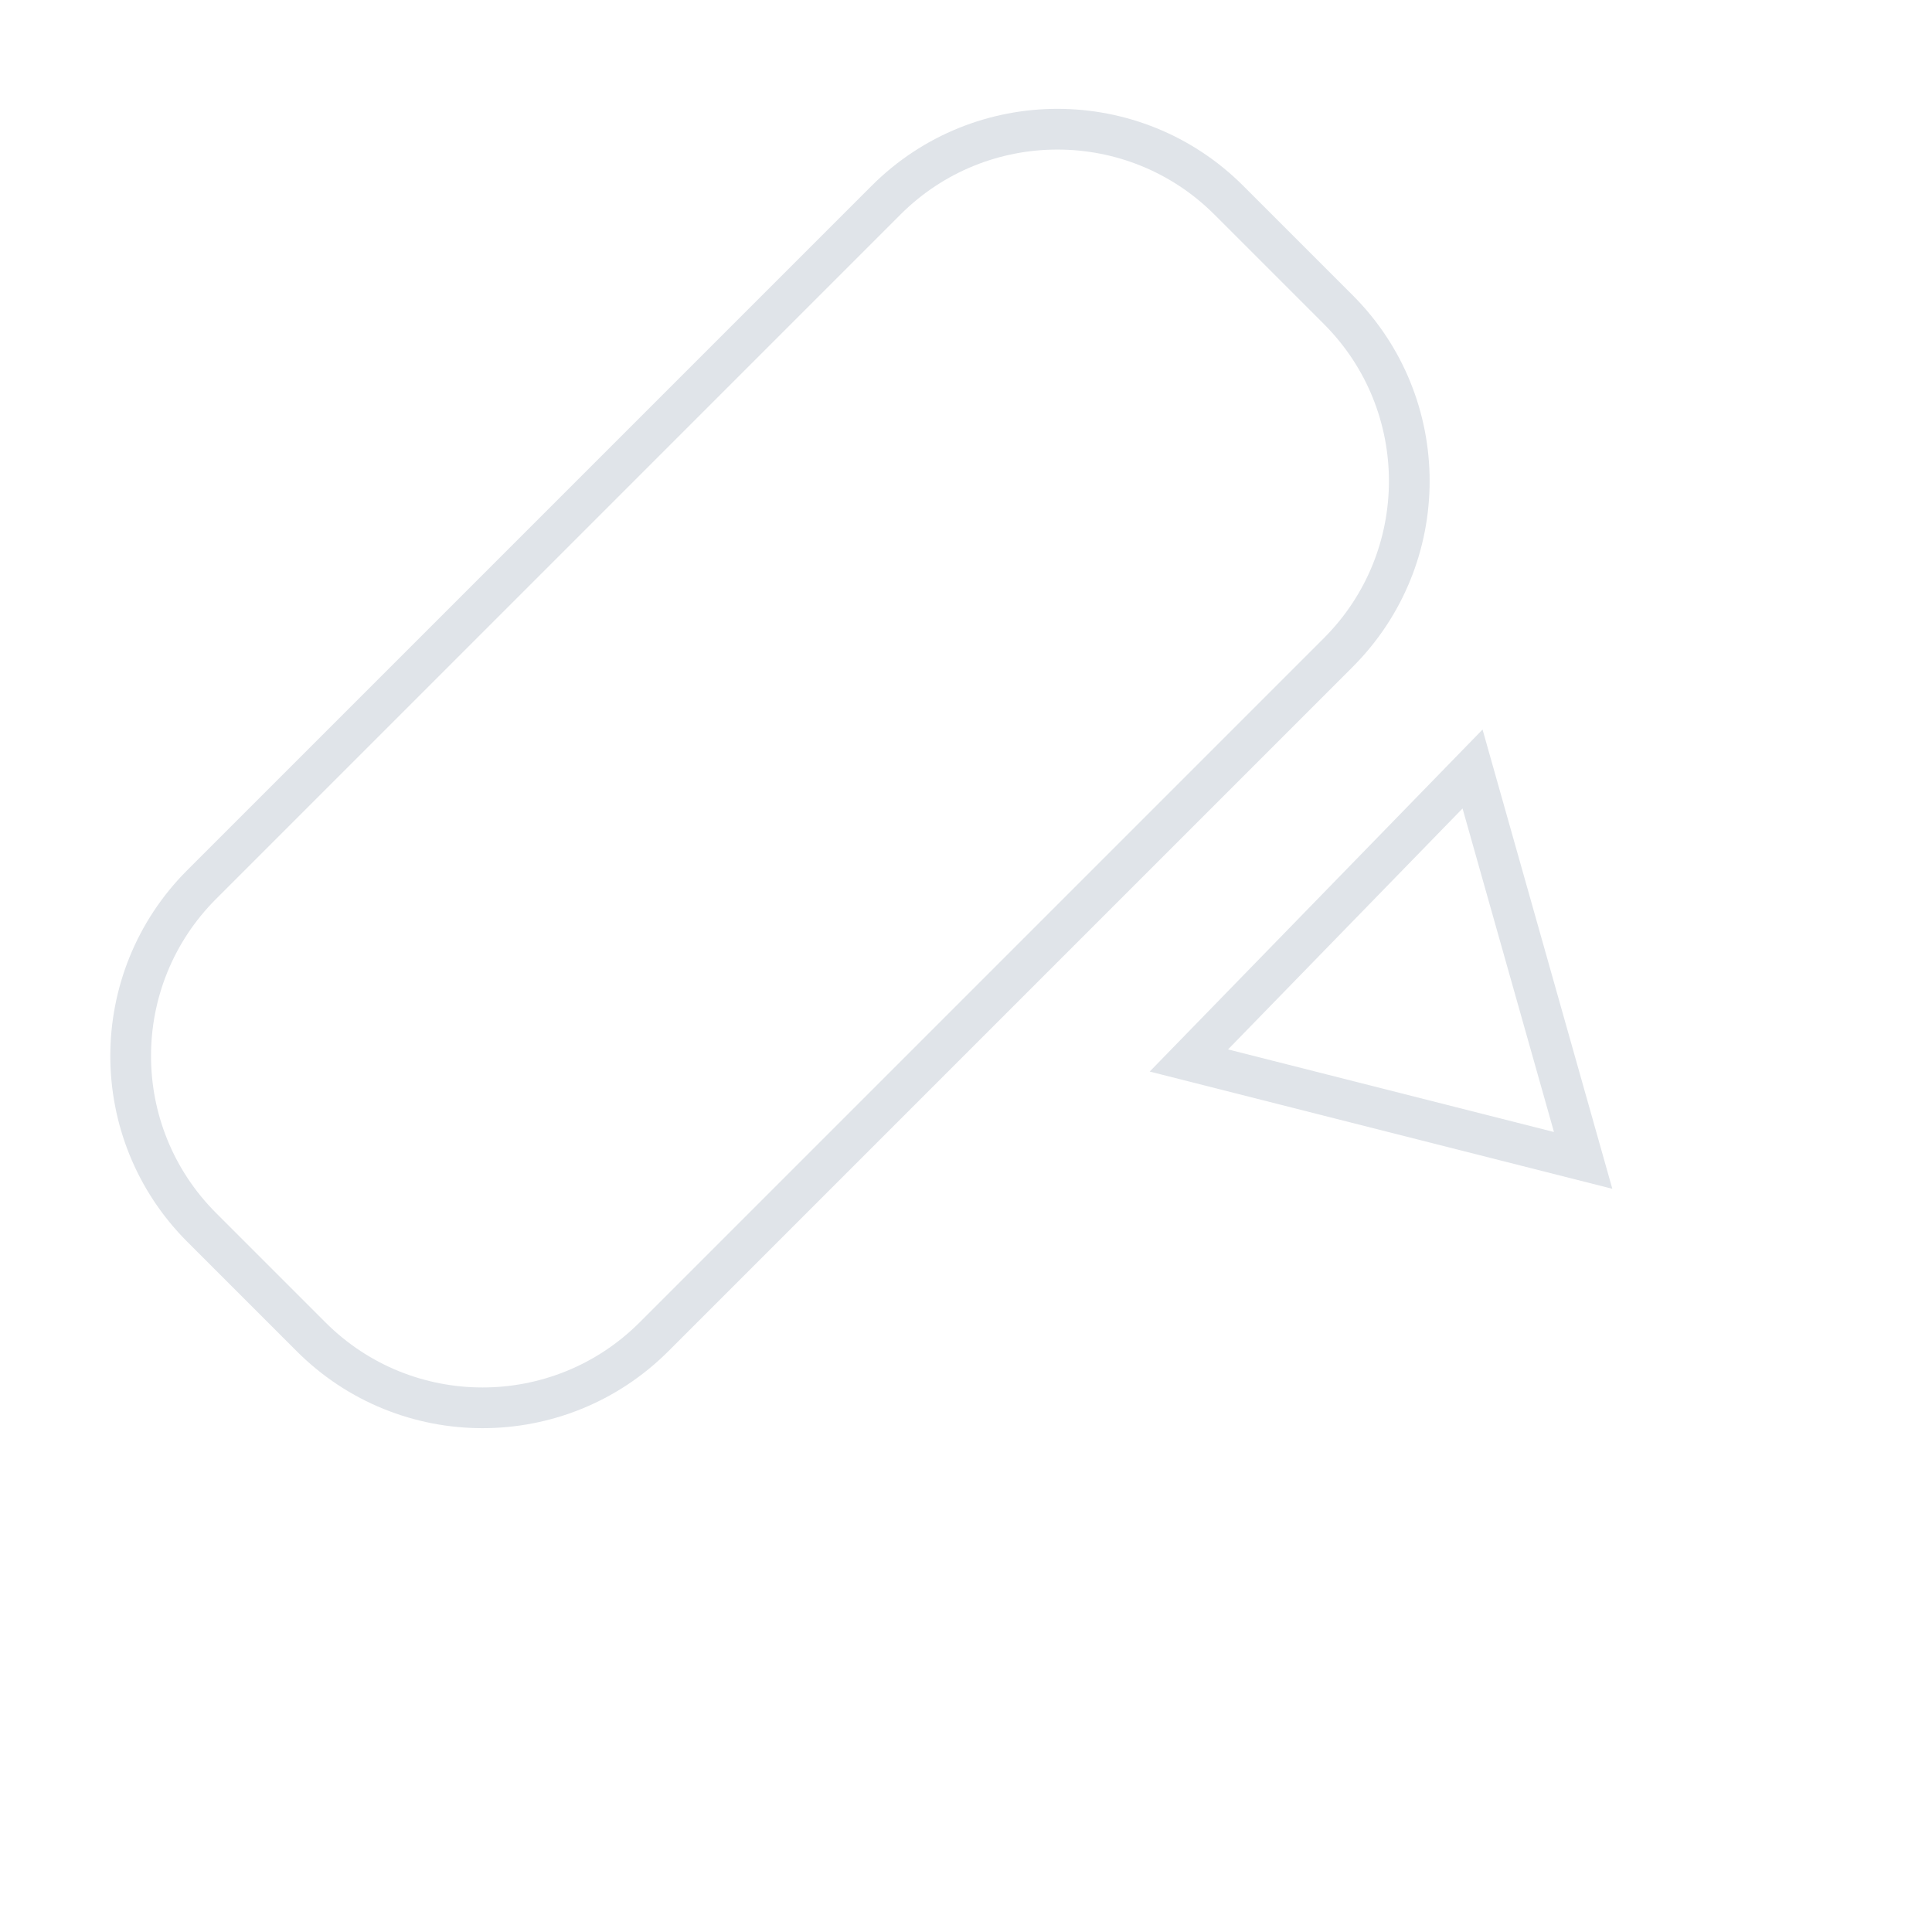 <svg width="522" height="522" viewBox="0 0 522 522" fill="none" xmlns="http://www.w3.org/2000/svg">
<path d="M84.06 361.196L54.488 331.624C28.909 306.044 28.909 264.572 54.488 238.993L239.388 54.093C264.967 28.514 306.44 28.514 332.019 54.093L361.591 83.665C387.169 109.243 387.161 150.726 361.58 176.307L176.702 361.185C151.122 386.765 109.638 386.774 84.06 361.196Z" stroke="#E0E4E9" stroke-width="11"/>
<path d="M397.862 207.772L427.746 313.525L321.219 286.528L397.862 207.772Z" stroke="#E0E4E9" stroke-width="11"/>
</svg>
